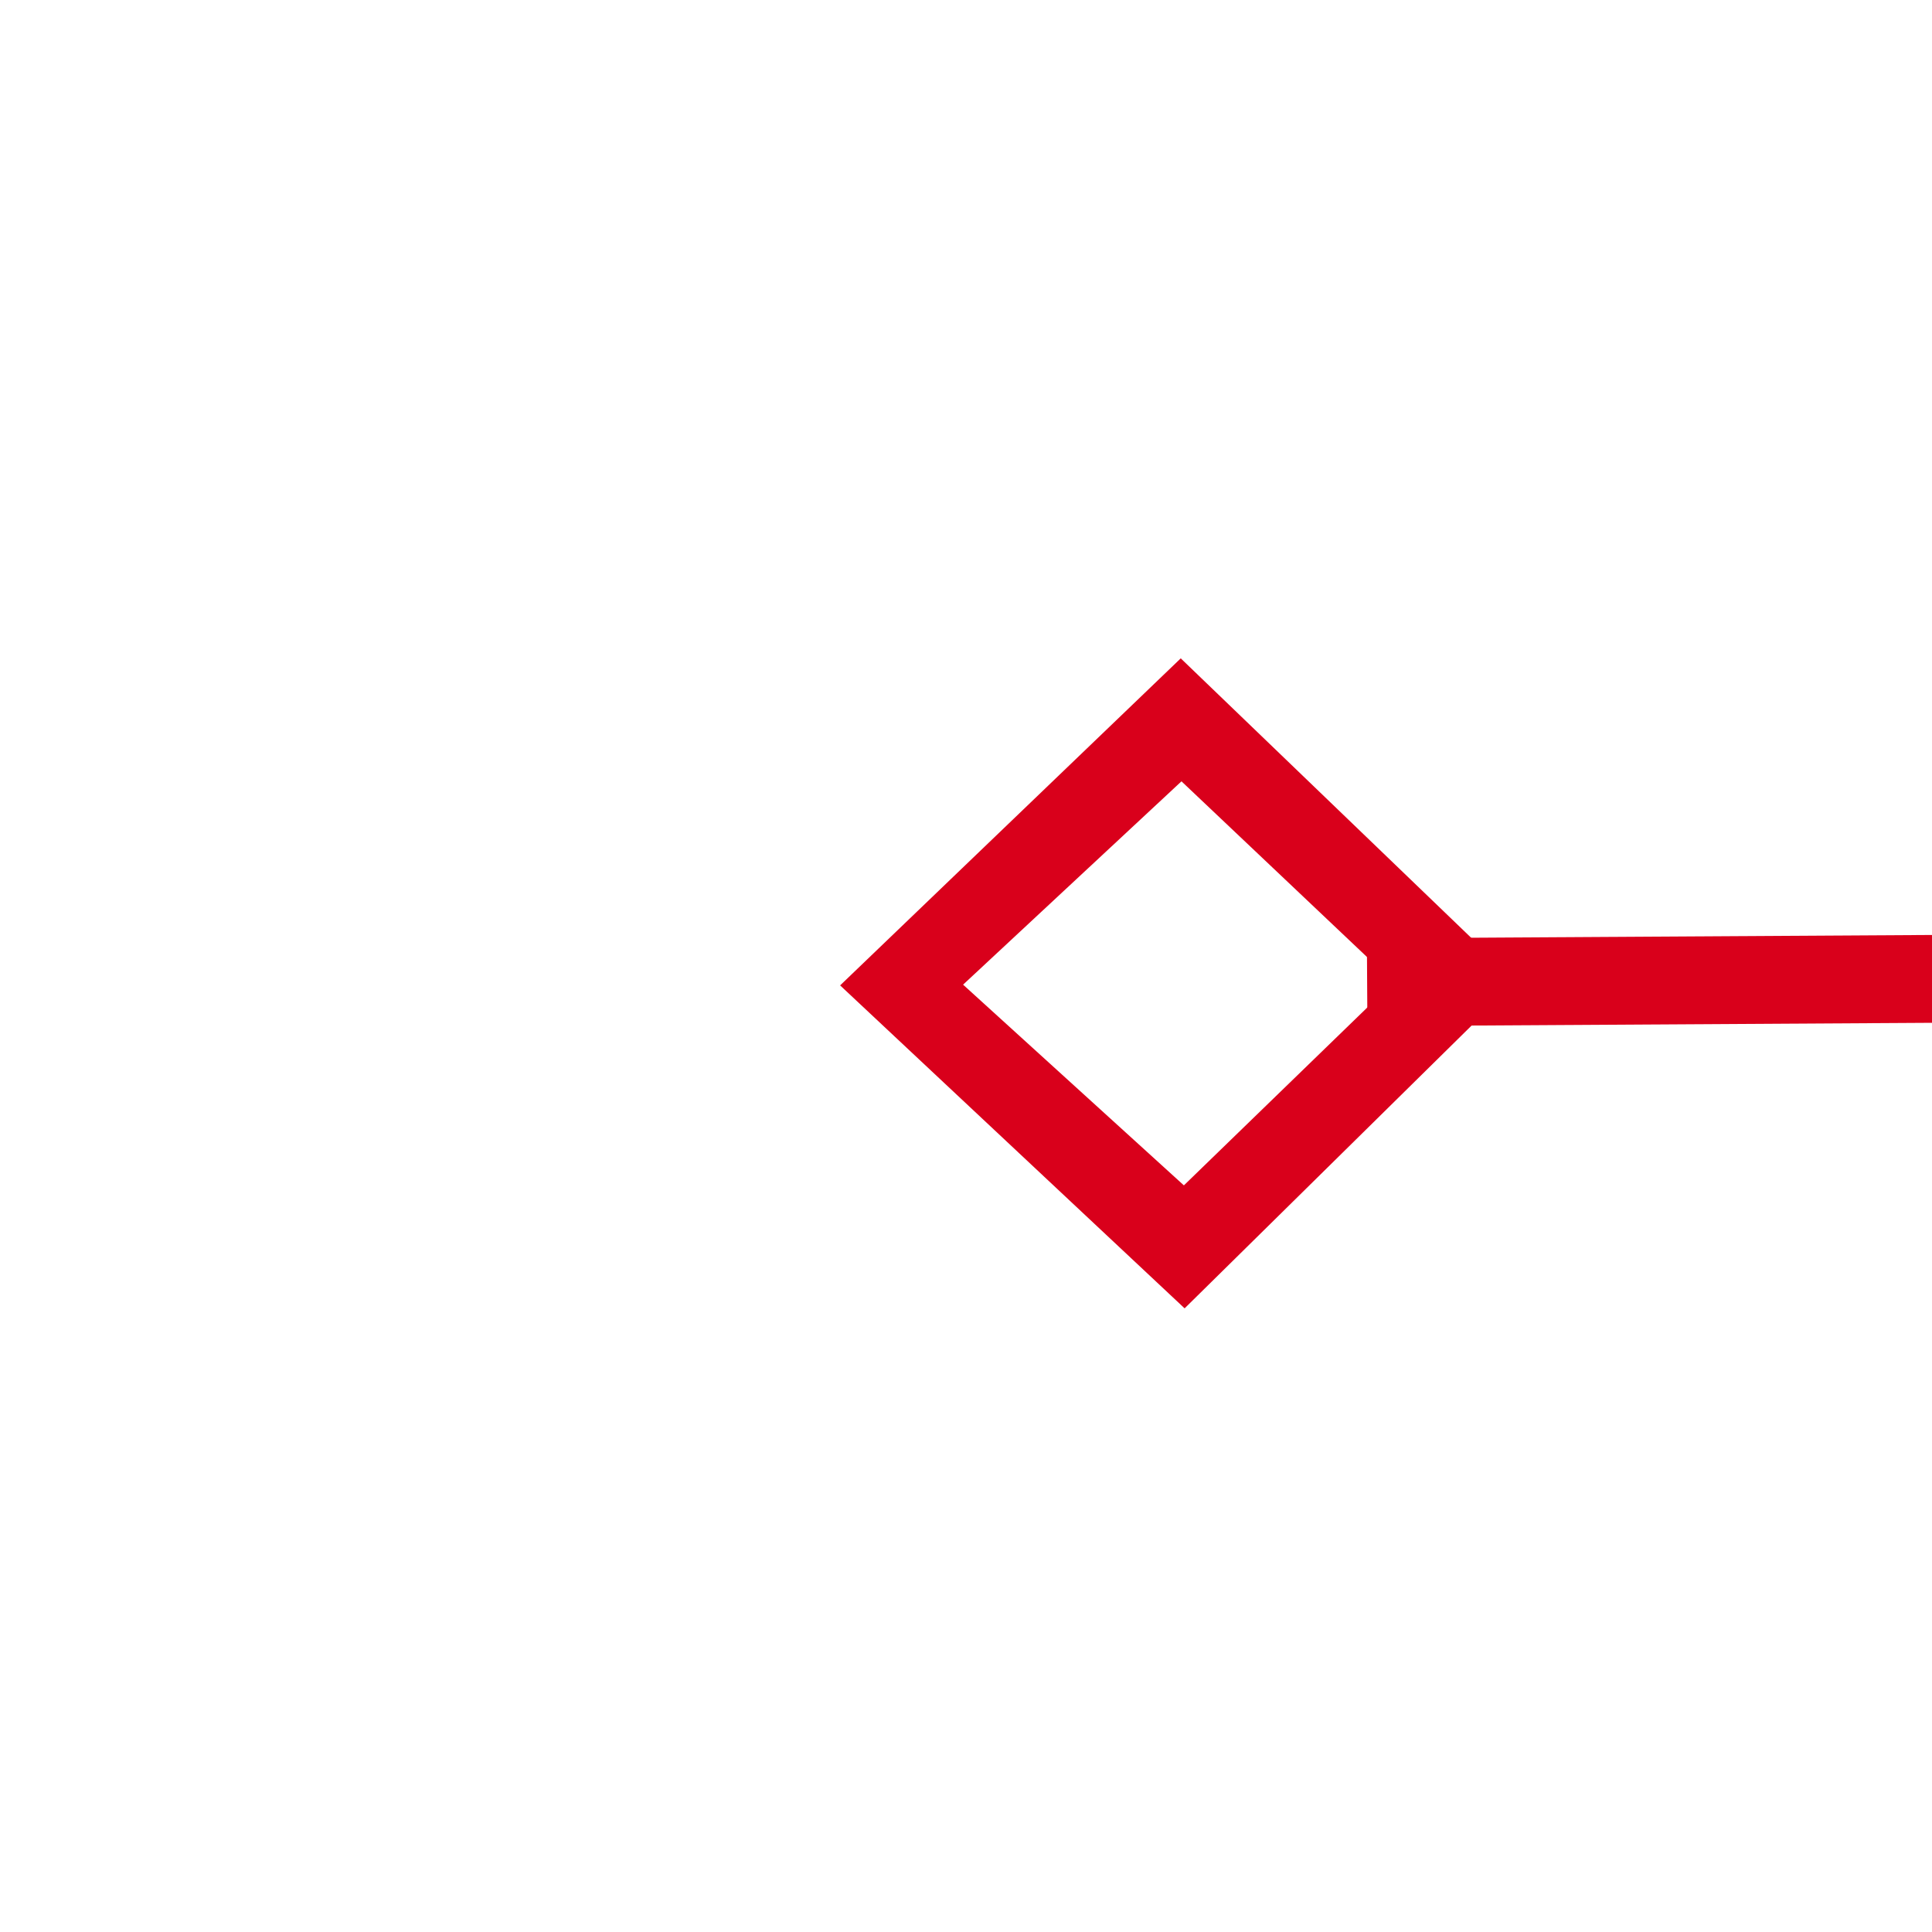 ﻿<?xml version="1.0" encoding="utf-8"?>
<svg version="1.1" xmlns:xlink="http://www.w3.org/1999/xlink" width="22px" height="22px" preserveAspectRatio="xMinYMid meet" viewBox="2056 533  22 20" xmlns="http://www.w3.org/2000/svg">
  <g transform="matrix(-0.993 0.122 -0.122 -0.993 4184.768 830.049 )">
    <path d="M 1480.9 504.8  L 1477 508.5  L 1480.9 512.2  L 1484.7 508.5  L 1480.9 504.8  Z M 1480.9 510.8  L 1478.4 508.5  L 1480.9 506.2  L 1483.3 508.5  L 1480.9 510.8  Z M 2066.1 512.2  L 2070 508.5  L 2066.1 504.8  L 2062.3 508.5  L 2066.1 512.2  Z M 2066.1 506.2  L 2068.6 508.5  L 2066.1 510.8  L 2063.7 508.5  L 2066.1 506.2  Z " fill-rule="nonzero" fill="#d9001b" stroke="none" transform="matrix(0.993 0.116 -0.116 0.993 70.921 -202.204 )" />
    <path d="M 1483 508.5  L 2064 508.5  " stroke-width="1" stroke="#d9001b" fill="none" transform="matrix(0.993 0.116 -0.116 0.993 70.921 -202.204 )" />
  </g>
</svg>